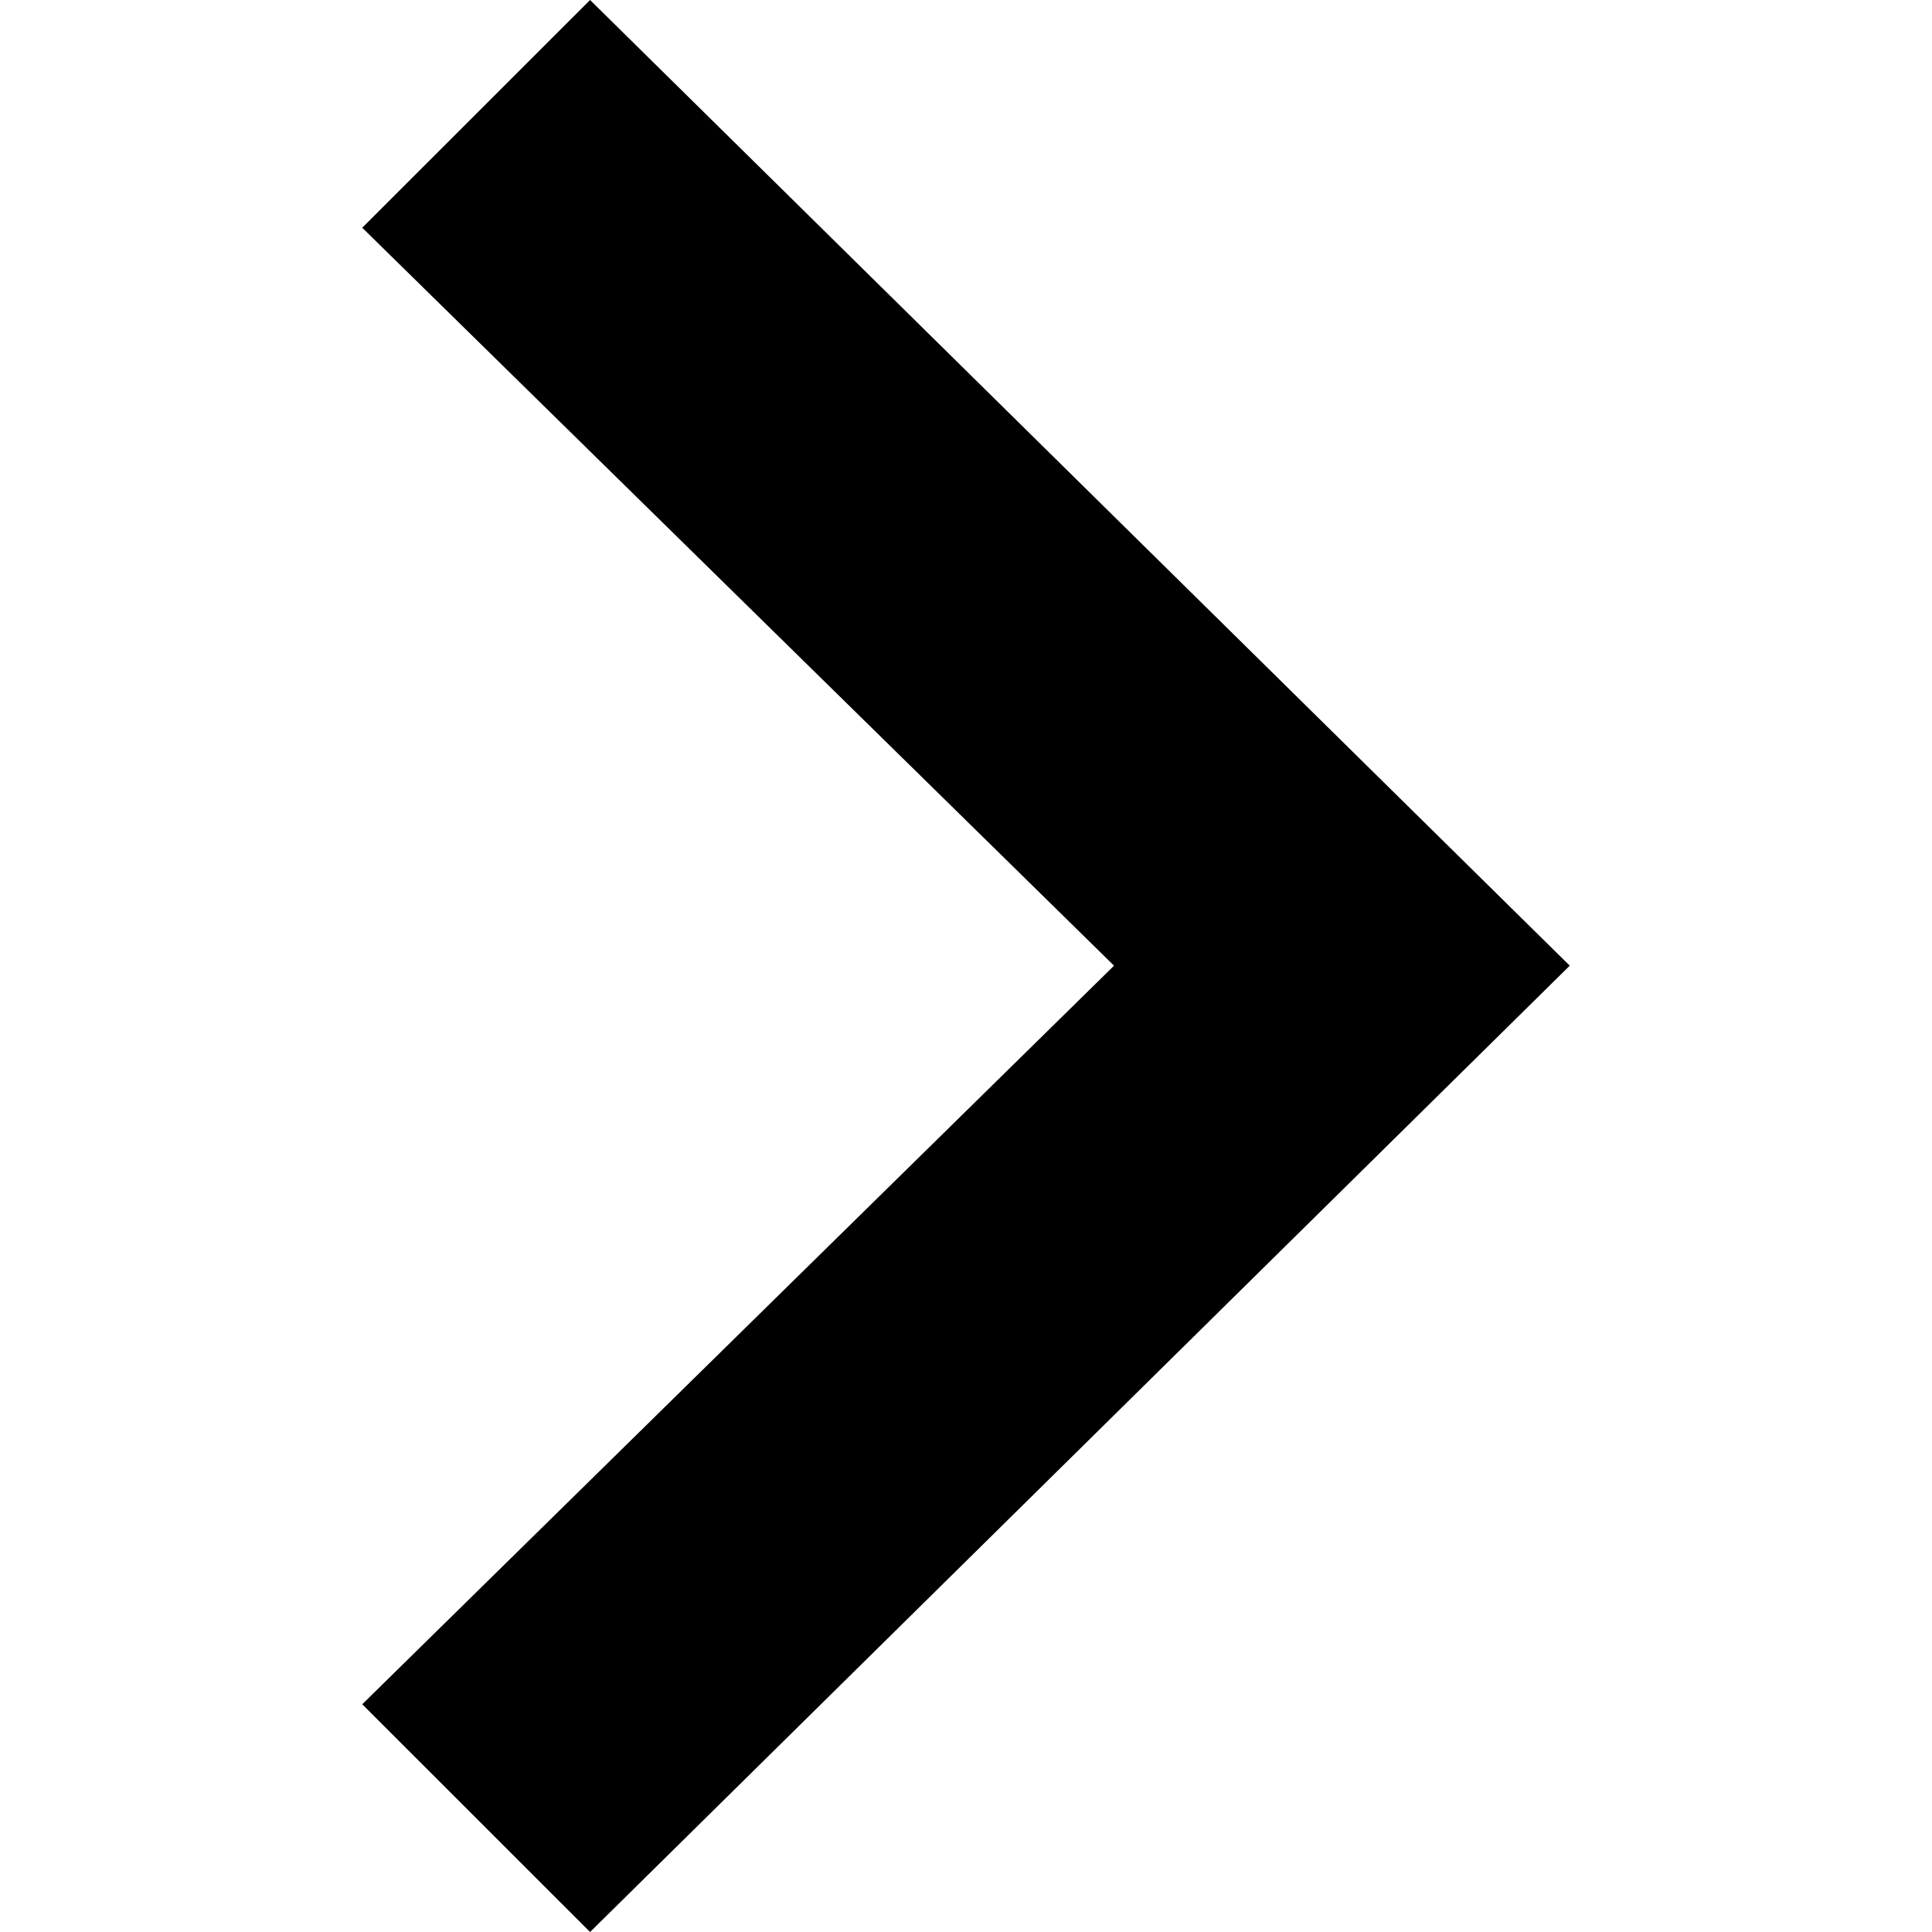 <svg width="24" height="24" viewBox="0 0 24 24" fill="none" xmlns="http://www.w3.org/2000/svg">
<g clip-path="url(#clip0_584_635)">
<path d="M7.33 24L4.5 21.171L13.839 11.996L4.5 2.829L7.33 0L19.5 11.996L7.33 24Z" fill="black"/>
</g>
<defs>
<clipPath id="clip0_584_635">
<rect width="24" height="24" fill="white"/>
</clipPath>
</defs>
</svg>

